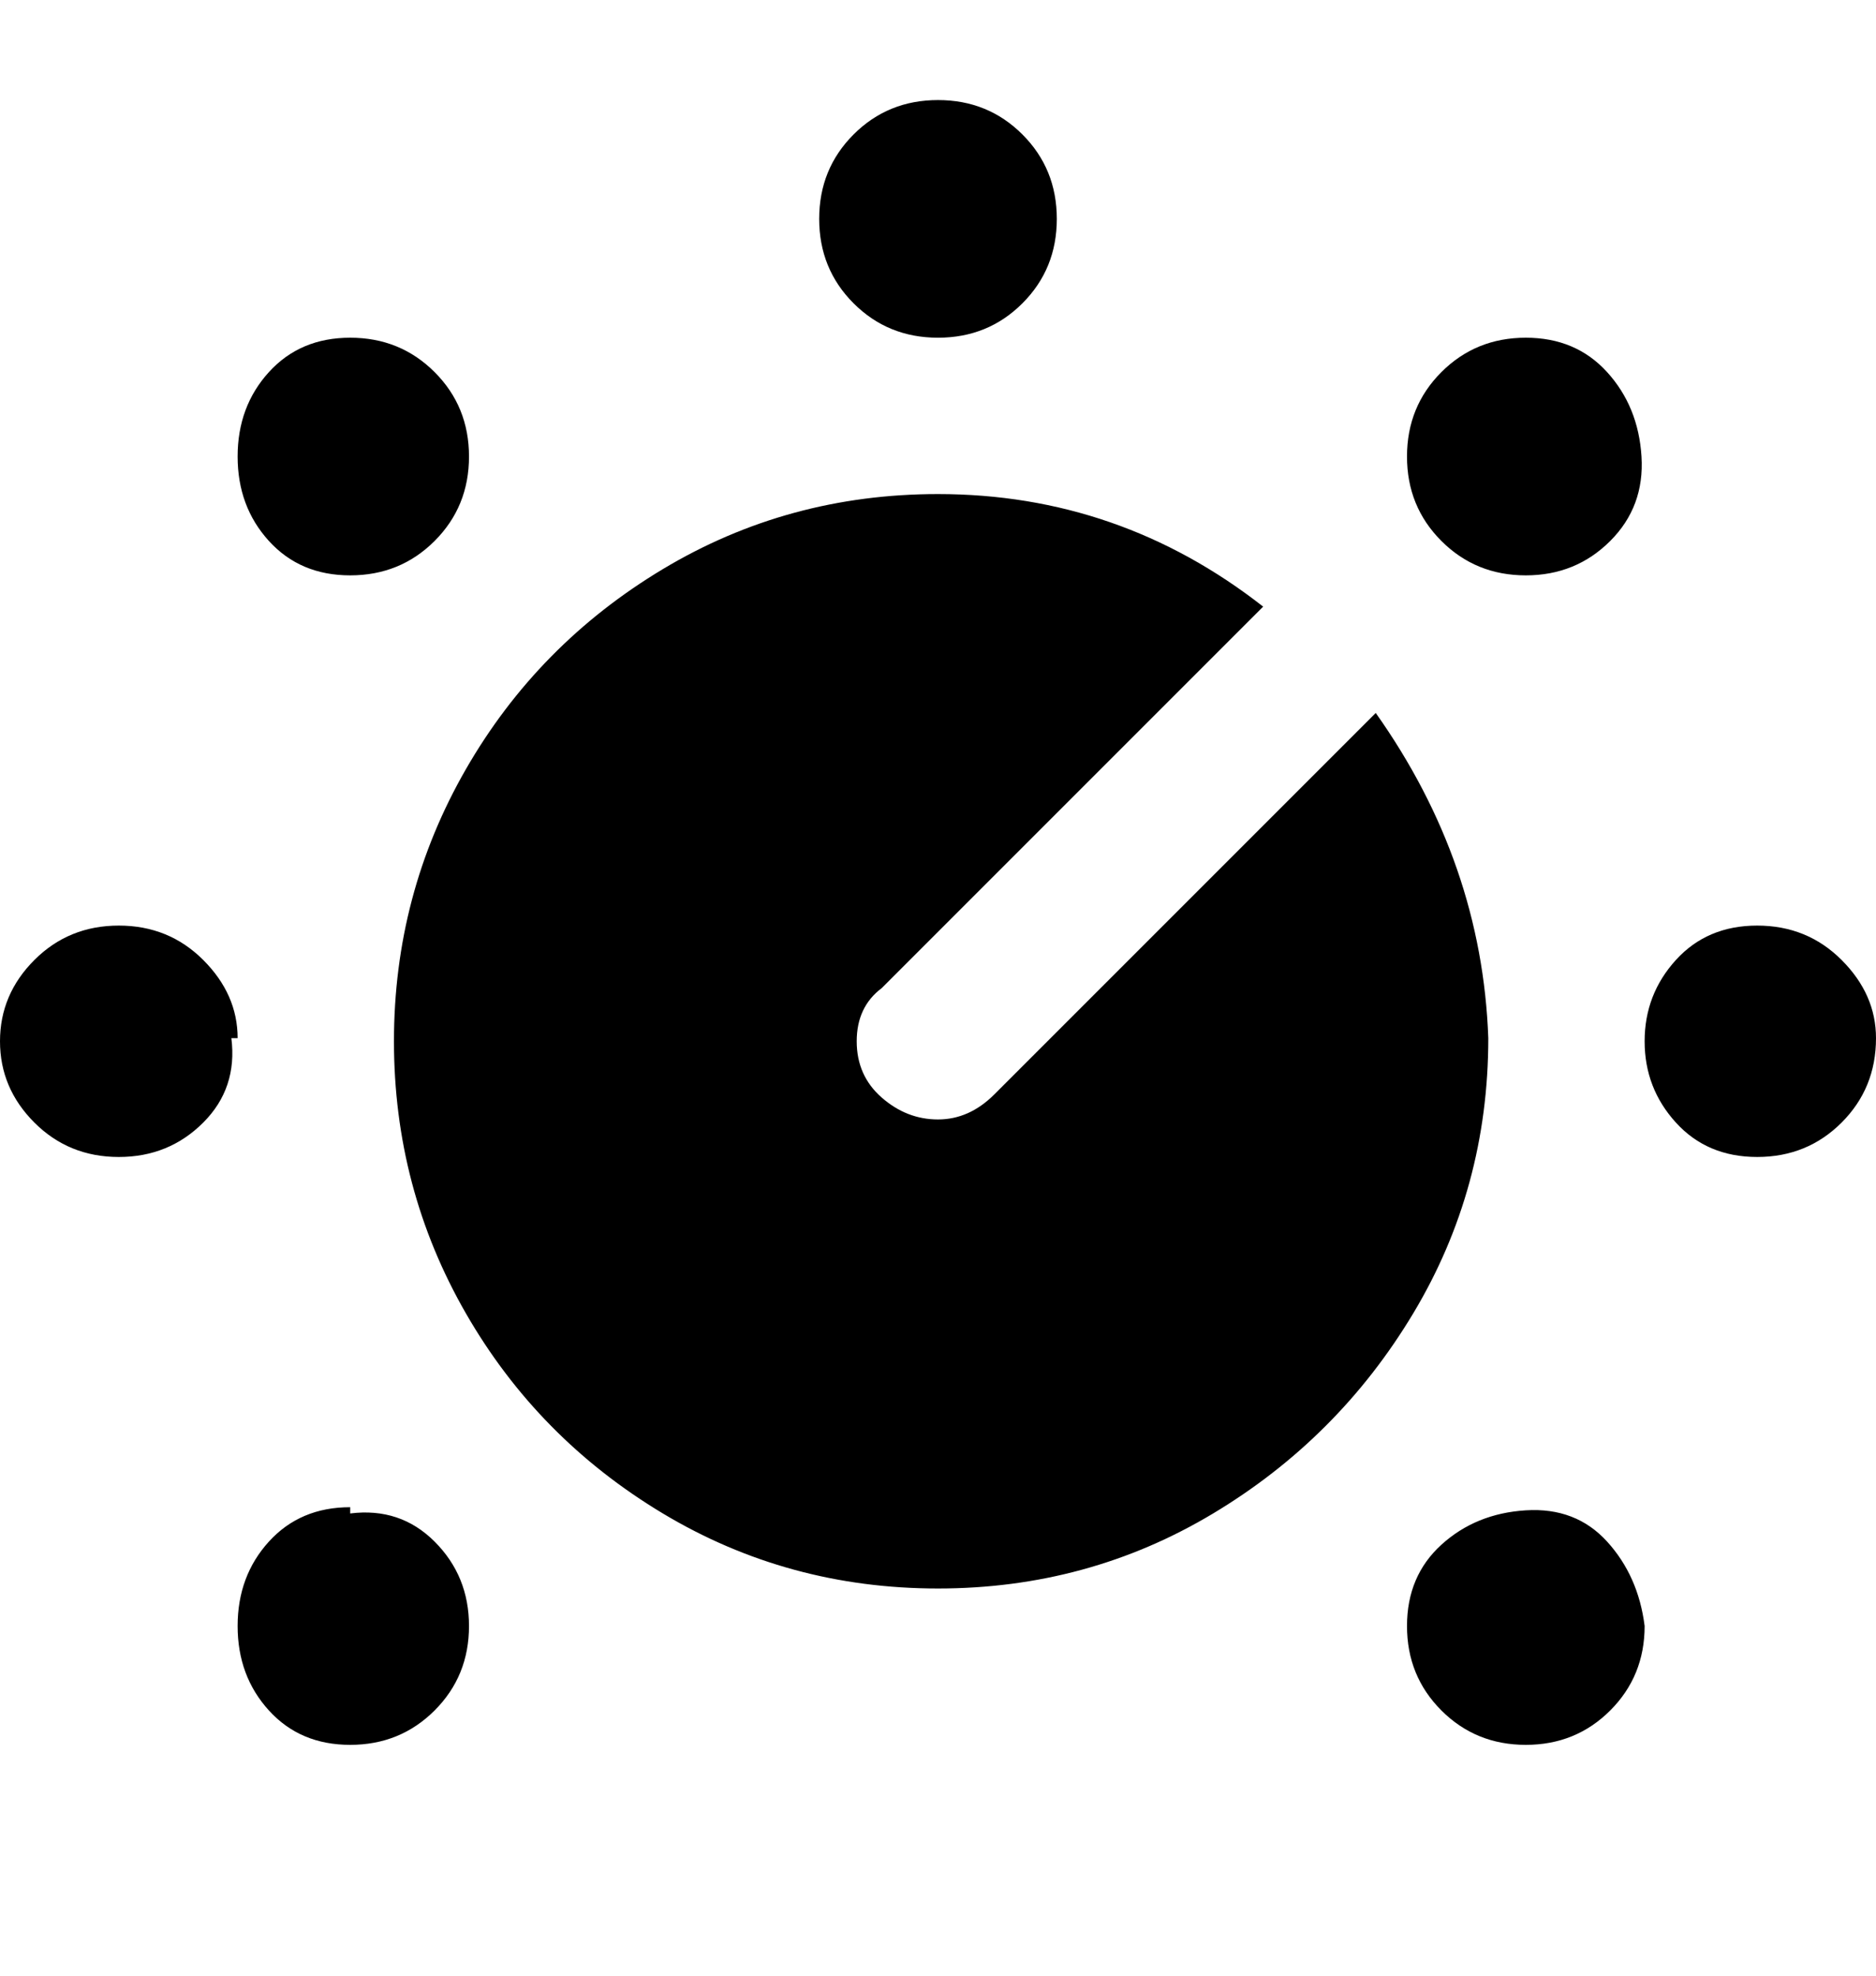 <svg viewBox="0 0 300 316" xmlns="http://www.w3.org/2000/svg"><path d="M131 35q0-8 5.5-13.5T150 16q8 0 13.5 5.5T169 35q0 8-5.5 13.5T150 54q-8 0-13.5-5.5T131 35zM38 166q0-7-5.5-12.5T19 148q-8 0-13.5 5.5t-5.5 13q0 7.5 5.5 13T19 185q8 0 13.5-5.5T37 166h1zm262 0q0-7-5.5-12.5T281 148q-8 0-13 5.5t-5 13q0 7.5 5 13t13 5.5q8 0 13.5-5.5T300 166zM75 73q0-8-5.5-13.5T56 54q-8 0-13 5.5T38 73q0 8 5 13.5T56 92q8 0 13.5-5.5T75 73zm188 187q-1-8-6-13.5t-13-5q-8 .5-13.5 5.5t-5.5 13q0 8 5.5 13.5T244 279q8 0 13.5-5.5T263 260zM56 241q-8 0-13 5.5T38 260q0 8 5 13.5t13 5.5q8 0 13.5-5.5T75 260q0-8-5.5-13.5T56 242v-1zM244 54q-8 0-13.5 5.5T225 73q0 8 5.5 13.5T244 92q8 0 13.5-5.5t5-13.5q-.5-8-5.5-13.5T244 54zm-85 121q-4 4-9 4t-9-3.5q-4-3.5-4-9t4-8.5l61-61q-23-18-52-18-24 0-44 12t-31.5 32Q63 143 63 166.5T74.5 210Q86 230 106 242t44 12q24 0 44-12t32-32q12-20 12-44-1-28-18-52l-61 61z"/></svg>
